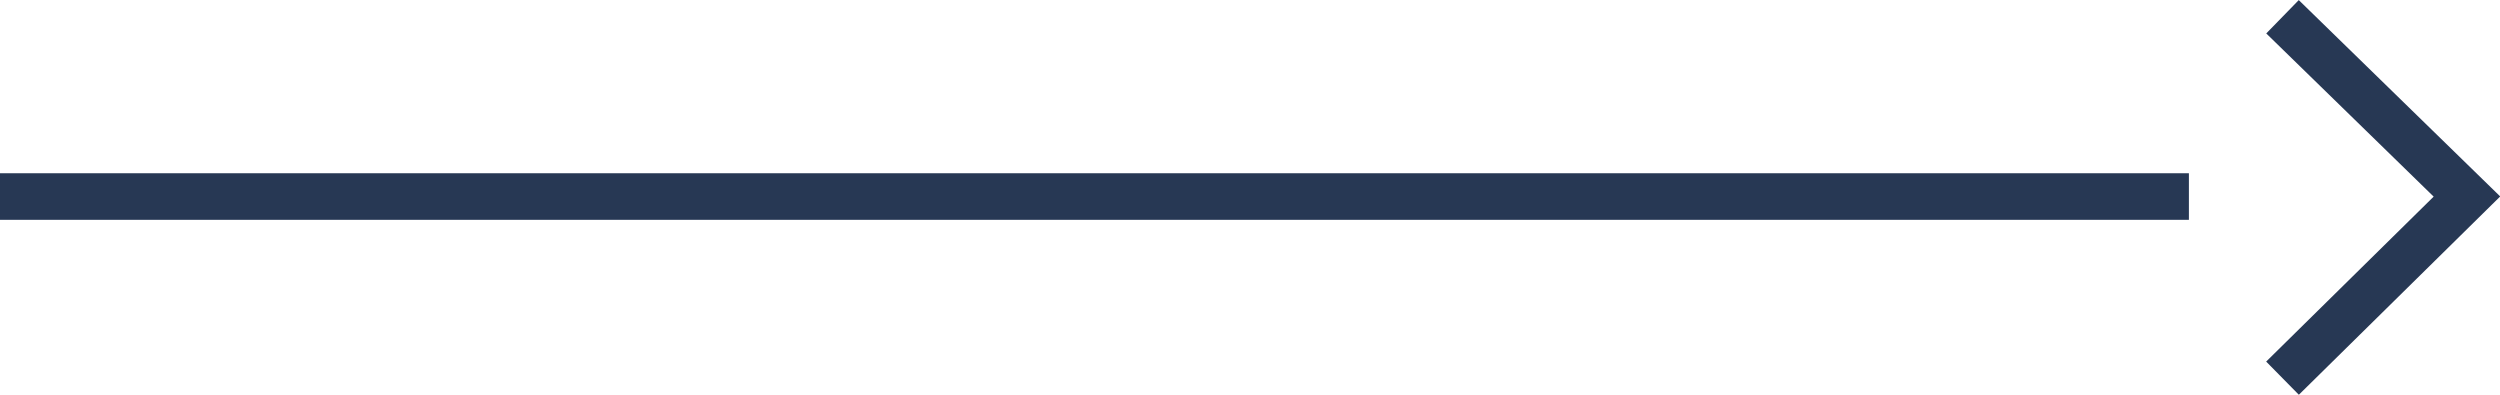 <svg xmlns="http://www.w3.org/2000/svg" viewBox="0 0 53.68 8.48"><defs><style>.cls-1{fill:#273854;}.cls-2{fill:none;stroke:#273854;stroke-miterlimit:10;}</style></defs><g id="Layer_2" data-name="Layer 2"><g id="btn:normal"><rect class="cls-1" y="3.72" width="47" height="1"/><polyline class="cls-2" points="49.01 0.36 52.97 4.22 49.01 8.12"/></g></g></svg>